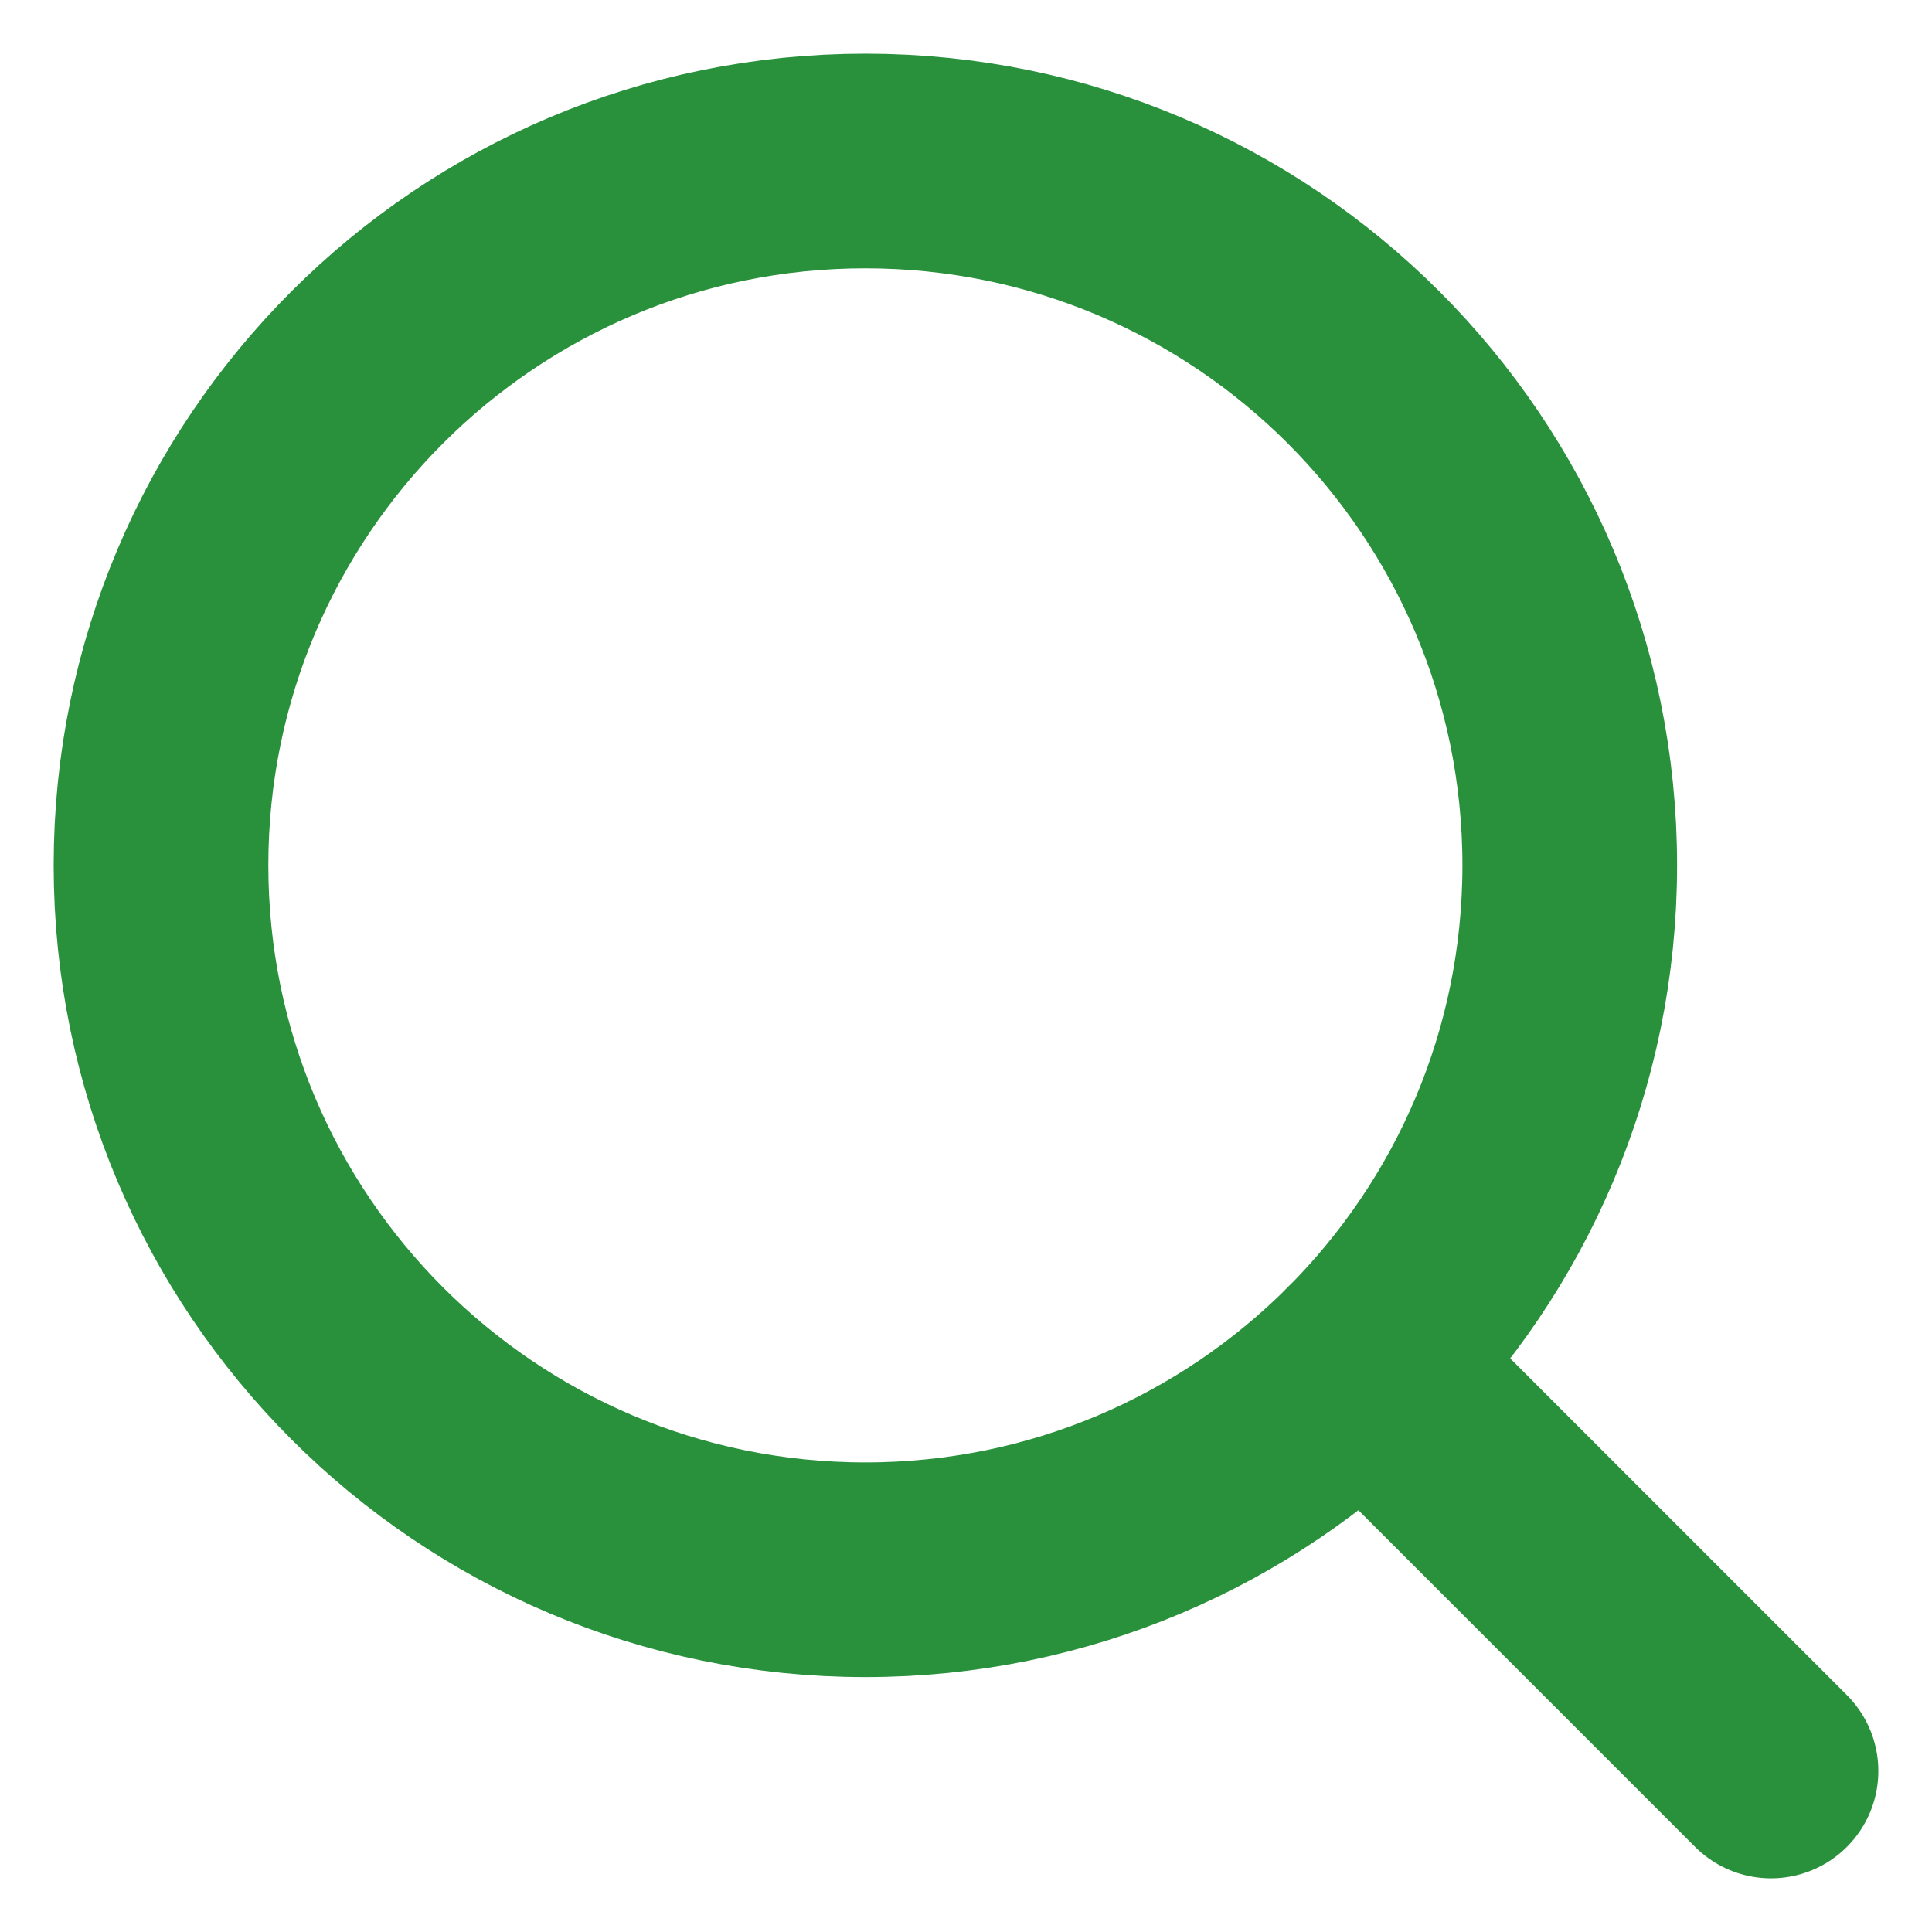 <svg width="18" height="18" viewBox="0 0 18 18" fill="none" xmlns="http://www.w3.org/2000/svg">
<g clip-path="url(#clip0_394_554)">
<path d="M8.062 14.625C11.687 14.625 14.625 11.687 14.625 8.062C14.625 4.438 11.687 1.5 8.062 1.5C4.438 1.5 1.5 4.438 1.5 8.062C1.5 11.687 4.438 14.625 8.062 14.625Z" stroke="#29913C" stroke-width="2" stroke-linecap="round" stroke-linejoin="round"/>
<path d="M12.703 12.703L16.5 16.5" stroke="#29913C" stroke-width="2" stroke-linecap="round" stroke-linejoin="round"/>
</g>
<defs>
<clipPath id="clip0_394_554">
<rect width="18" height="18" fill="white"/>
</clipPath>
</defs>
</svg>
